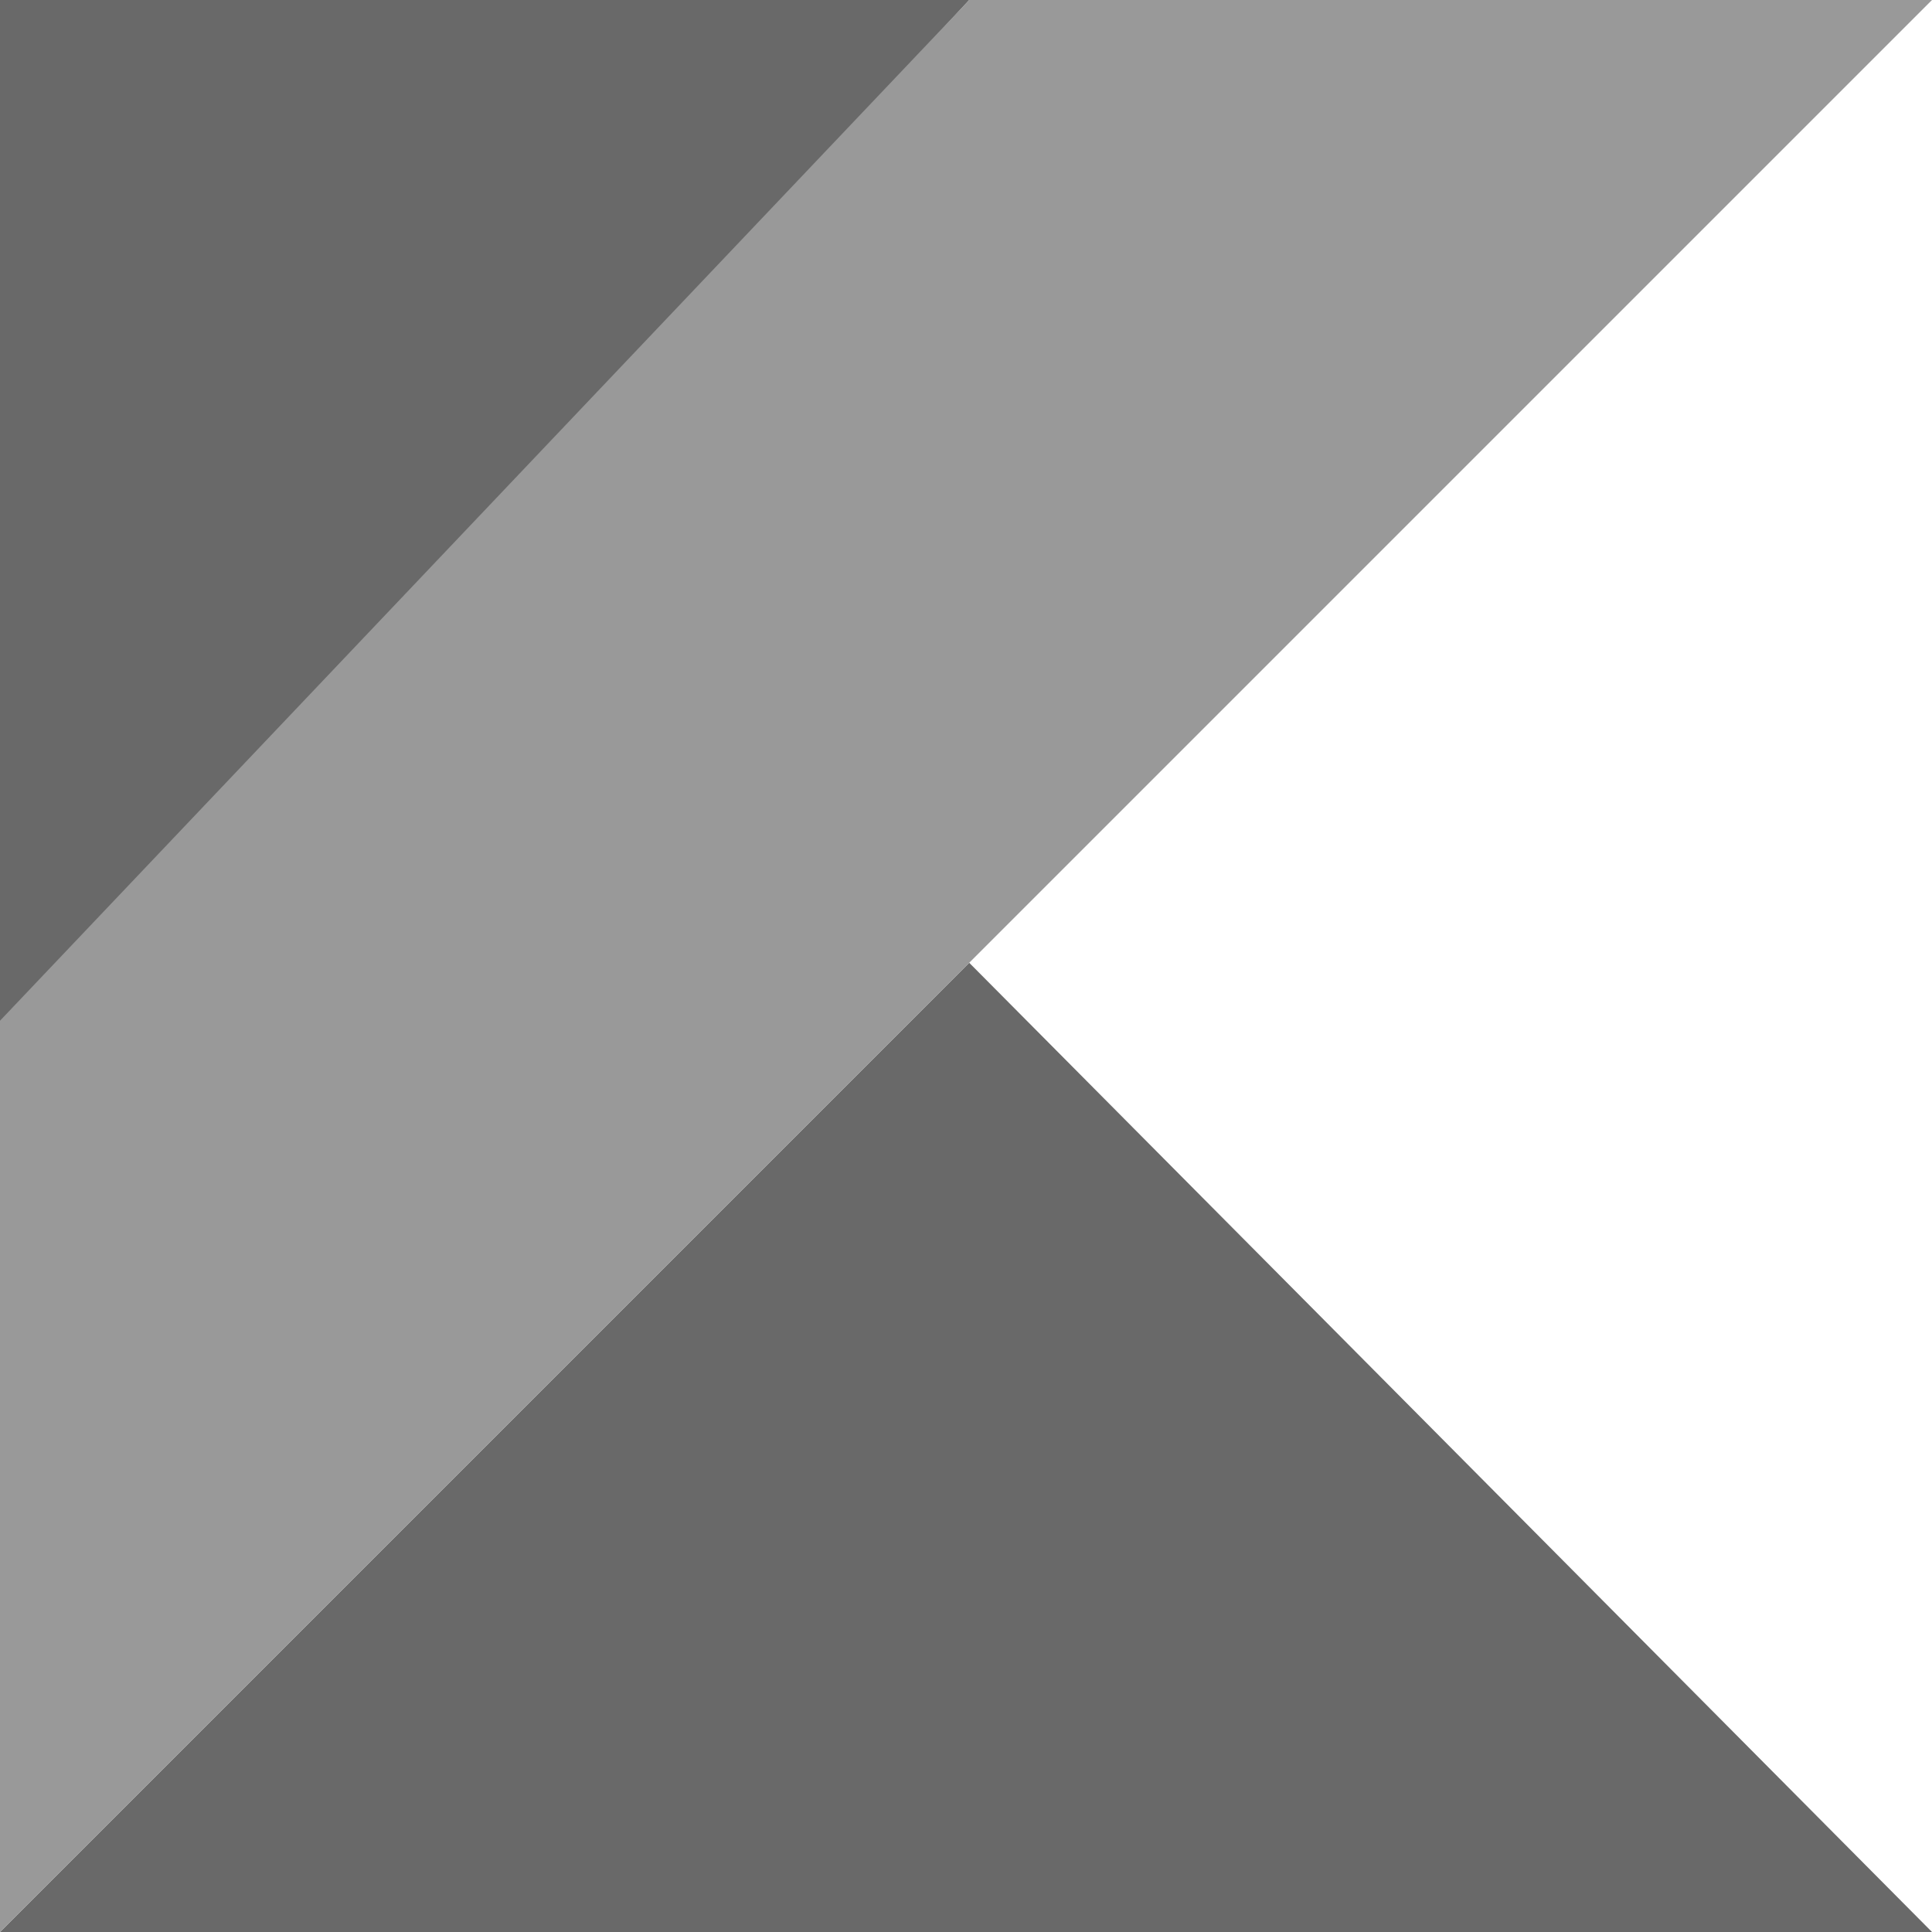 <?xml version="1.0" encoding="UTF-8"?>
<svg width="256px" height="256px" viewBox="0 0 256 256" version="1.1" xmlns="http://www.w3.org/2000/svg" xmlns:xlink="http://www.w3.org/1999/xlink" preserveAspectRatio="xMidYMid">
    <g>
				<polygon fill="#696969" points="0 256 128.427 127.573 256 256"></polygon>
				<polygon fill="#696969" points="0 0 128.427 0 0 138.667"></polygon>
				<polygon fill="#999" points="128.427 0 0 135.253 0 256 128.427 127.573 256 0"></polygon>
    </g>
</svg>
